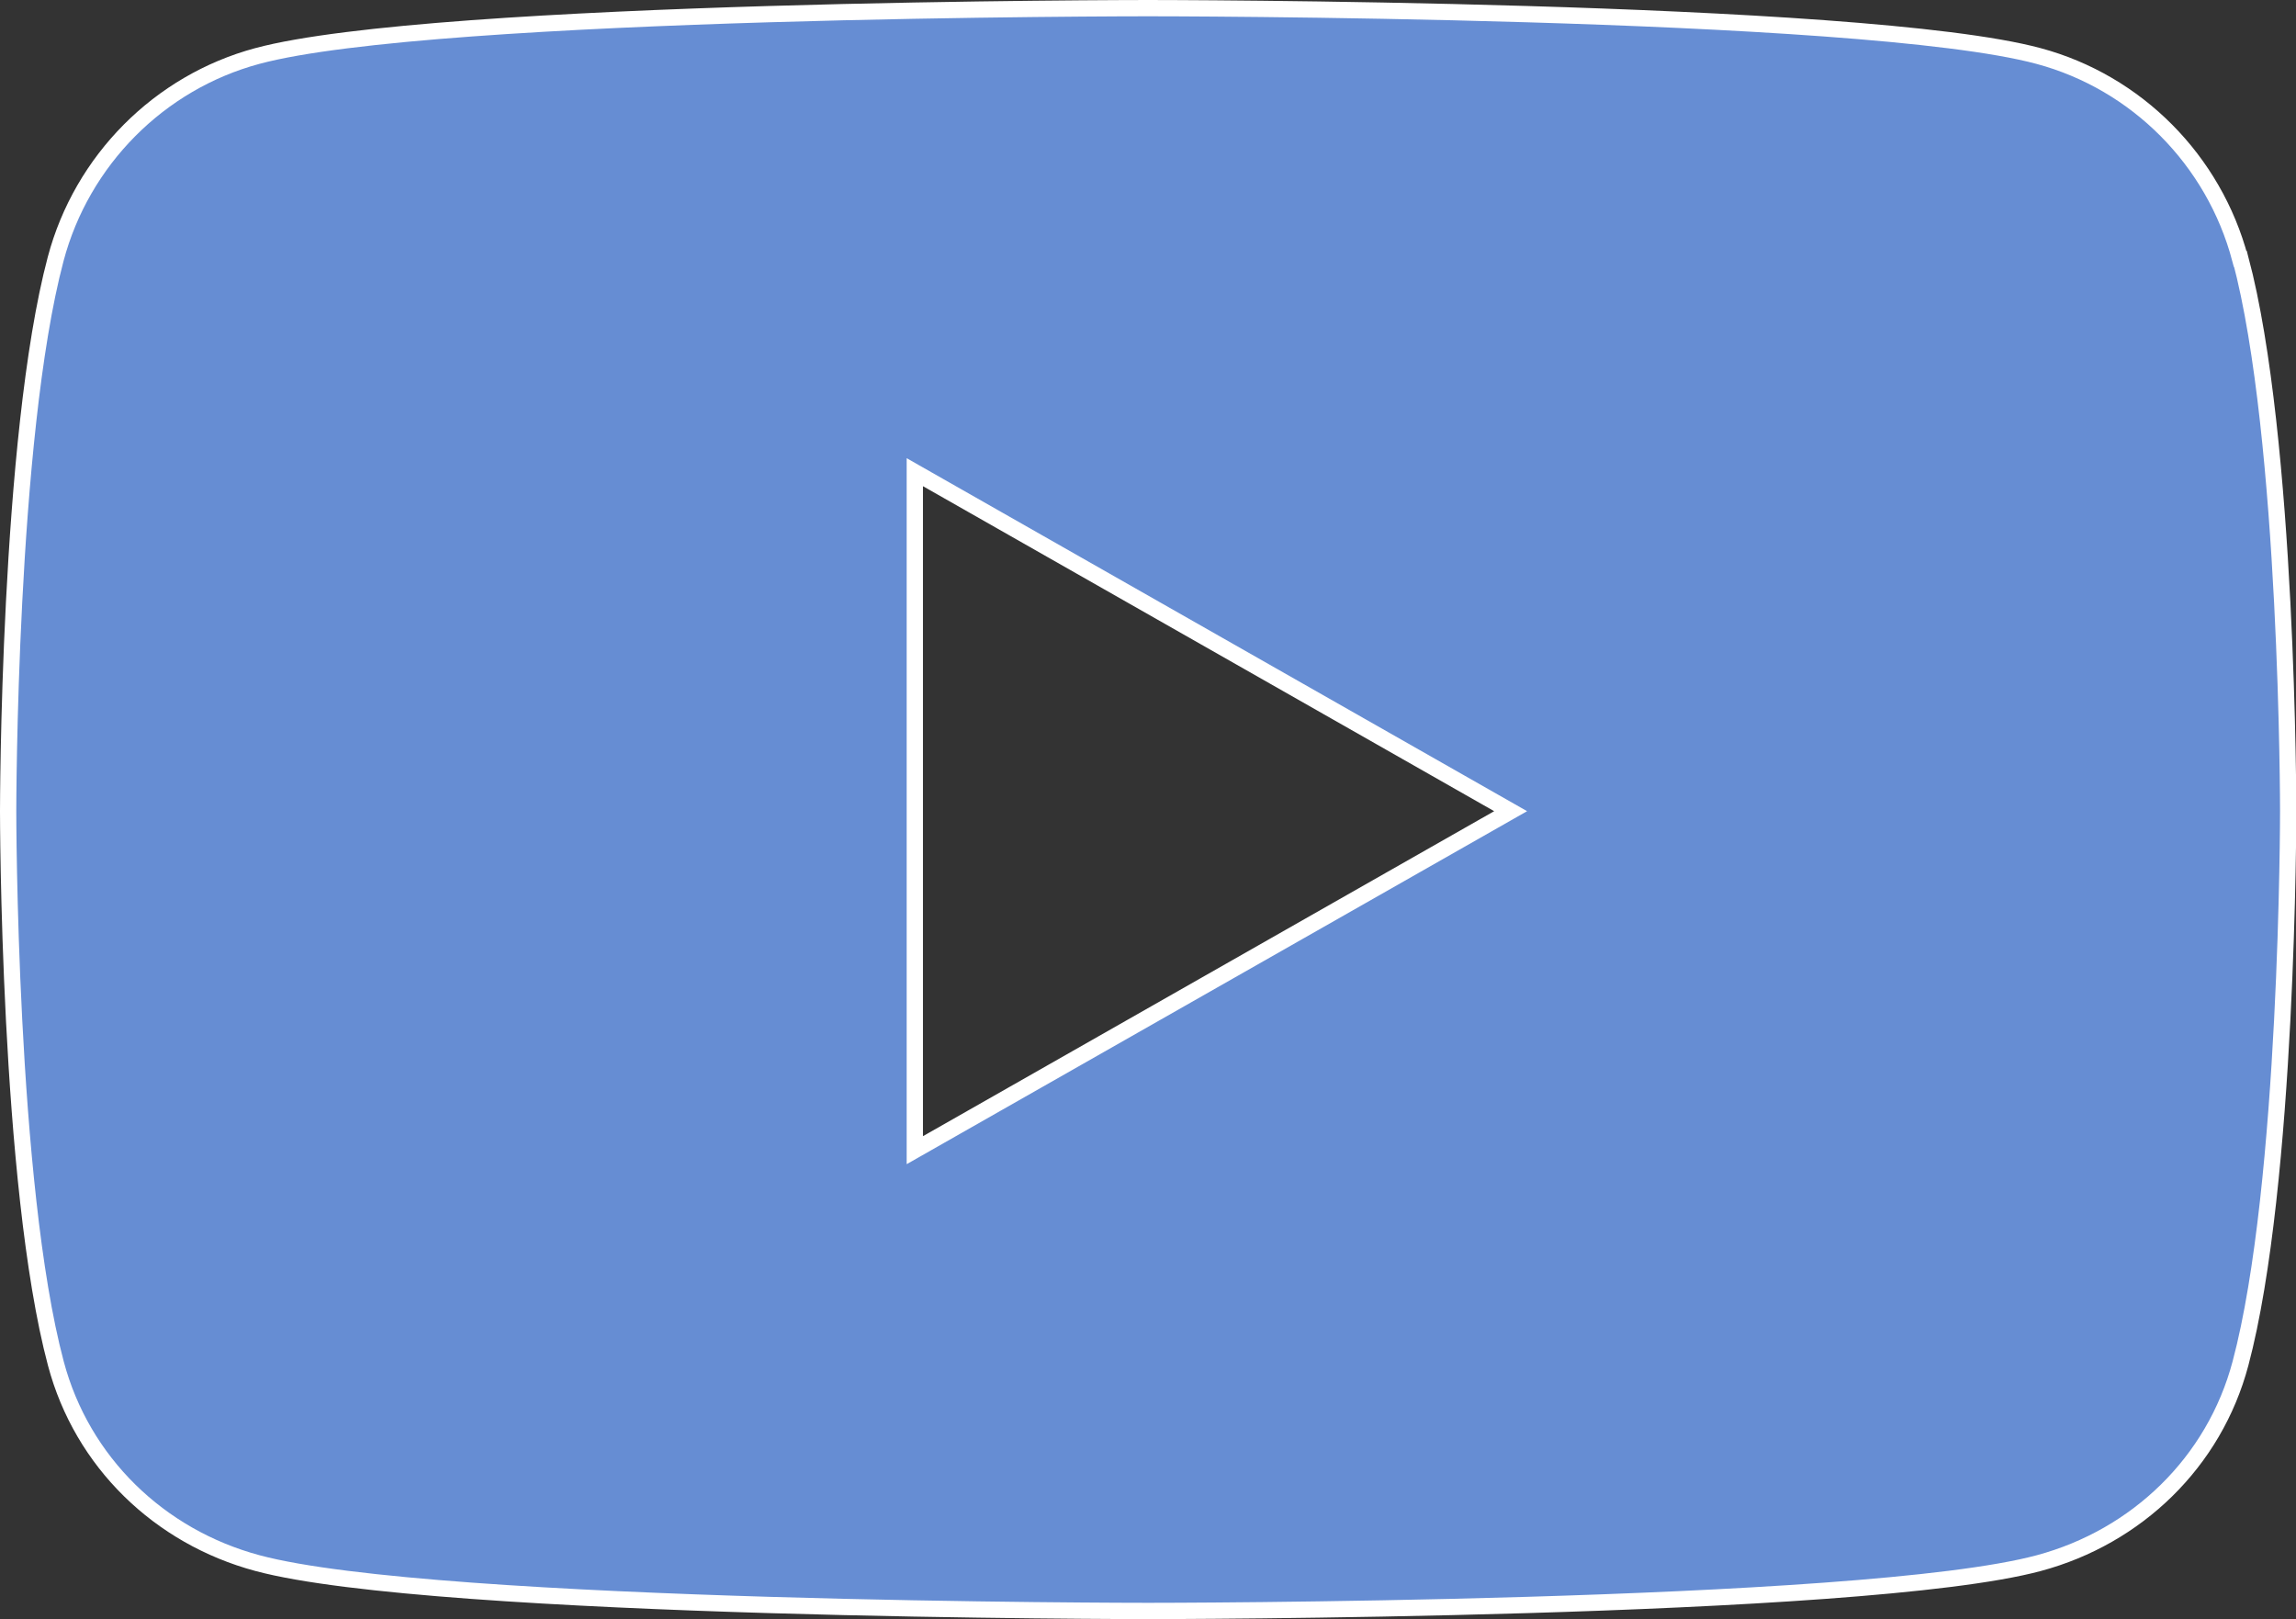 <?xml version="1.0" encoding="UTF-8"?>
<svg id="Capa_2" data-name="Capa 2" xmlns="http://www.w3.org/2000/svg" viewBox="0 0 141 99.44">
  <rect x="0" y="0" width="141" height="99.44" fill="#333333" stroke="none"/>
  <defs>
    <style>
      .cls-1 {
        fill: #668dd3;
        stroke: #fff;
        stroke-miterlimit: 10;
      }
    </style>
  </defs>
  <g id="Capa_1-2" data-name="Capa 1">
    <path class="cls-1" d="M137.57,15.9c-1.61-6.06-6.35-10.84-12.38-12.46C114.28,.5,70.5,.5,70.5,.5c0,0-43.78,0-54.7,2.94-6.02,1.62-10.77,6.4-12.38,12.46C.5,26.89,.5,49.82,.5,49.82c0,0,0,22.93,2.93,33.92,1.61,6.06,6.35,10.64,12.38,12.26,10.92,2.94,54.7,2.94,54.7,2.94,0,0,43.78,0,54.7-2.94,6.02-1.62,10.77-6.2,12.38-12.26,2.93-10.99,2.93-33.92,2.93-33.92,0,0,0-22.93-2.93-33.92ZM56.18,70.63V29l36.59,20.82-36.59,20.82h0Z"/>
  </g>
</svg>